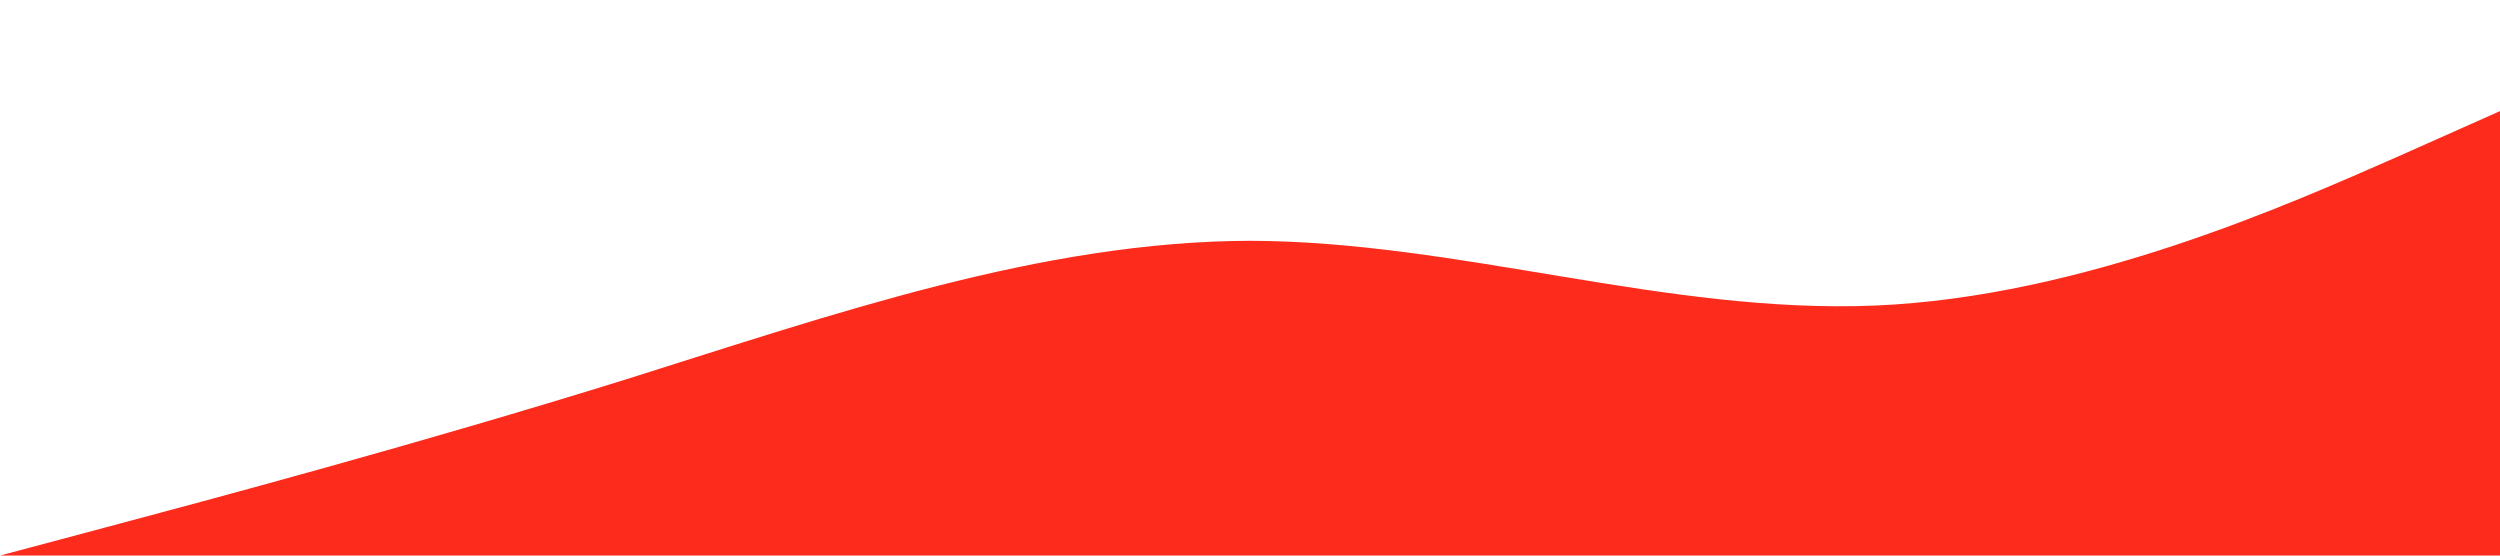 <?xml version="1.0" standalone="no"?><svg xmlns="http://www.w3.org/2000/svg" viewBox="0 0 1440 320"><path fill="#fc1503" fill-opacity="0.9" d="M0,320L60,304C120,288,240,256,360,218.7C480,181,600,139,720,138.7C840,139,960,181,1080,176C1200,171,1320,117,1380,90.7L1440,64L1440,320L1380,320C1320,320,1200,320,1080,320C960,320,840,320,720,320C600,320,480,320,360,320C240,320,120,320,60,320L0,320Z"></path></svg>